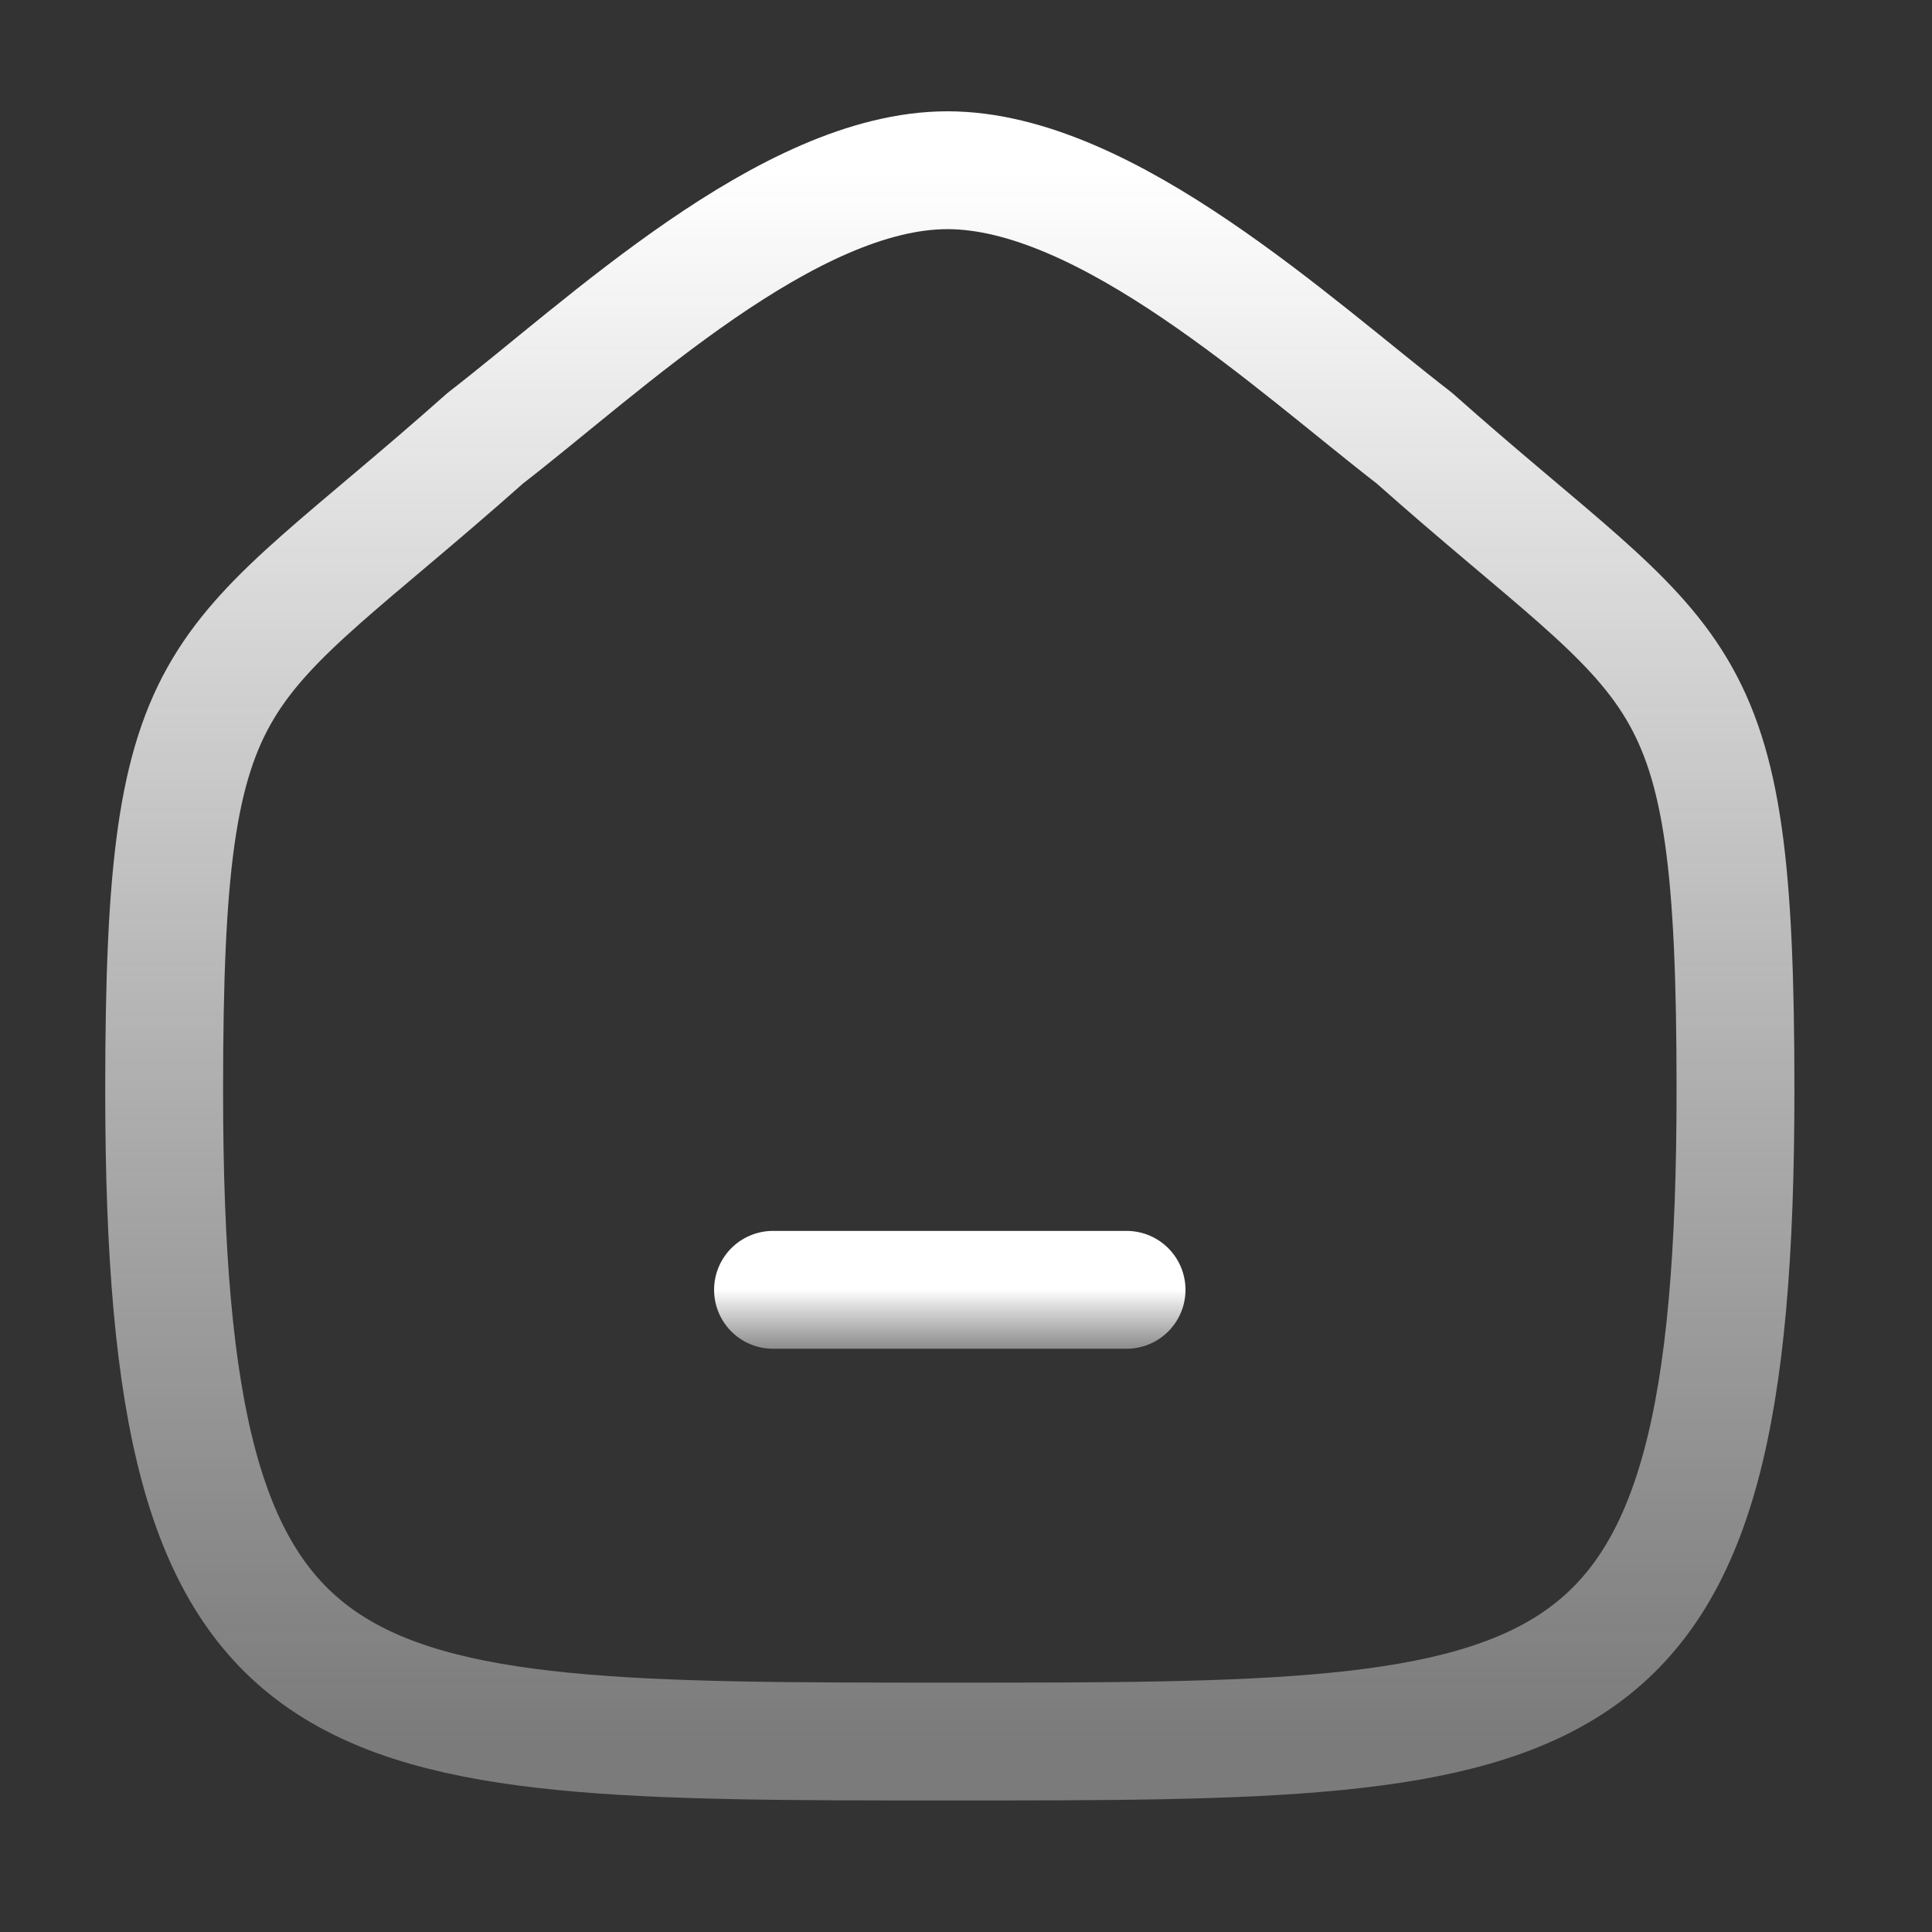 <svg width="28" height="28" viewBox="0 0 28 28" fill="none" xmlns="http://www.w3.org/2000/svg">
<rect x="0" y="0" width="28" height="28" fill="#333333" stroke="none"/>
<path d="M11.203 18.693H16.327" stroke="url(#paint0_linear_1_212)" stroke-width="1.708" stroke-linecap="round"/>
<path fill-rule="evenodd" clip-rule="evenodd" d="M2.379 15.804C2.379 9.392 3.108 9.84 7.034 6.35C8.751 5.024 11.424 2.467 13.732 2.467C16.039 2.467 18.765 5.012 20.498 6.35C24.424 9.84 25.152 9.392 25.152 15.804C25.152 25.24 22.825 25.24 13.765 25.24C4.706 25.24 2.379 25.24 2.379 15.804Z" stroke="url(#paint1_linear_1_212)" stroke-width="1.708" stroke-linecap="round" stroke-linejoin="round"/>
<defs>
<linearGradient id="paint0_linear_1_212" x1="13.765" y1="18.693" x2="13.765" y2="19.693" gradientUnits="userSpaceOnUse">
<stop stop-color="white"/>
<stop offset="1" stop-color="#E7E7E7" stop-opacity="0.4"/>
</linearGradient>
<linearGradient id="paint1_linear_1_212" x1="13.765" y1="2.467" x2="13.765" y2="25.24" gradientUnits="userSpaceOnUse">
<stop stop-color="white"/>
<stop offset="1" stop-color="#E7E7E7" stop-opacity="0.4"/>
</linearGradient>
</defs>
</svg>
